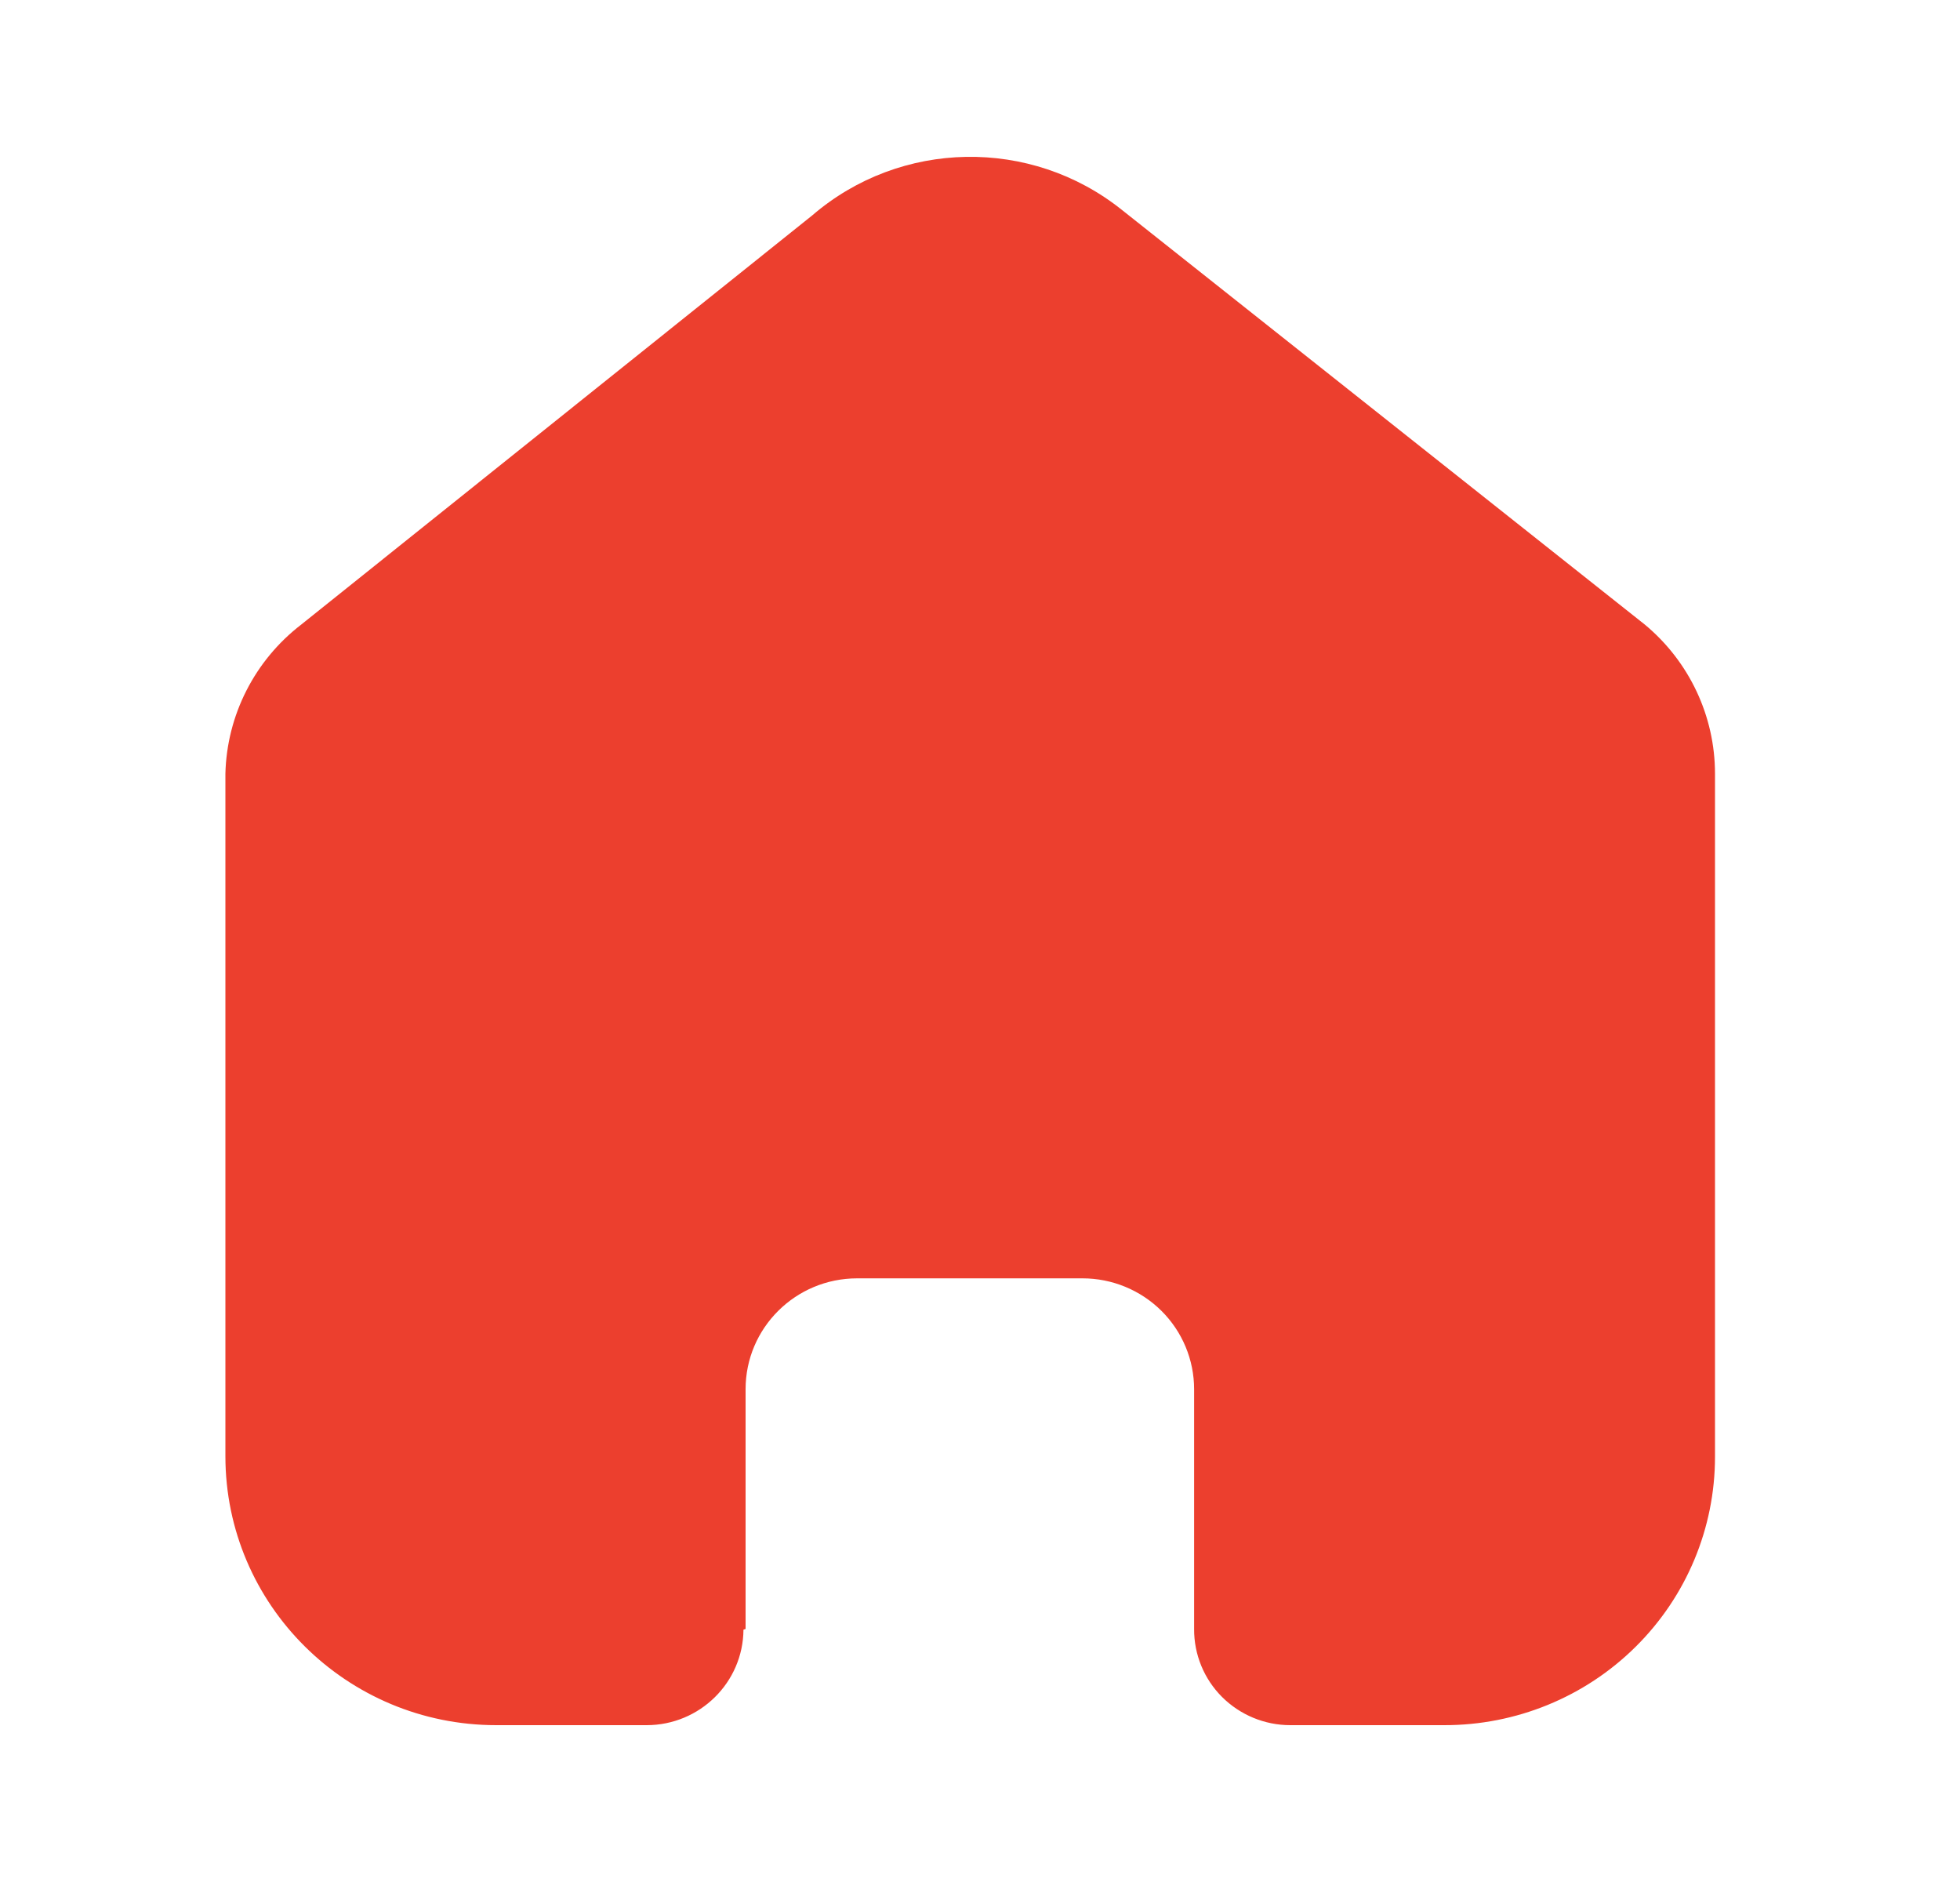 <svg width="25" height="24" viewBox="0 0 25 24" fill="none" xmlns="http://www.w3.org/2000/svg">
<path d="M9.51 20.773V17.716C9.51 16.935 10.147 16.302 10.933 16.302H13.808C14.185 16.302 14.547 16.451 14.814 16.716C15.081 16.981 15.231 17.341 15.231 17.716V20.773C15.229 21.098 15.357 21.41 15.587 21.64C15.818 21.87 16.131 22 16.458 22H18.419C19.335 22.002 20.214 21.643 20.862 21.001C21.511 20.359 21.875 19.487 21.875 18.578V9.867C21.875 9.132 21.547 8.436 20.98 7.965L14.309 2.676C13.149 1.749 11.486 1.778 10.36 2.747L3.842 7.965C3.248 8.422 2.893 9.121 2.875 9.867V18.569C2.875 20.464 4.422 22 6.331 22H8.247C8.926 22 9.478 21.456 9.483 20.782L9.51 20.773Z" fill="#EC3F2E"/>
</svg>
